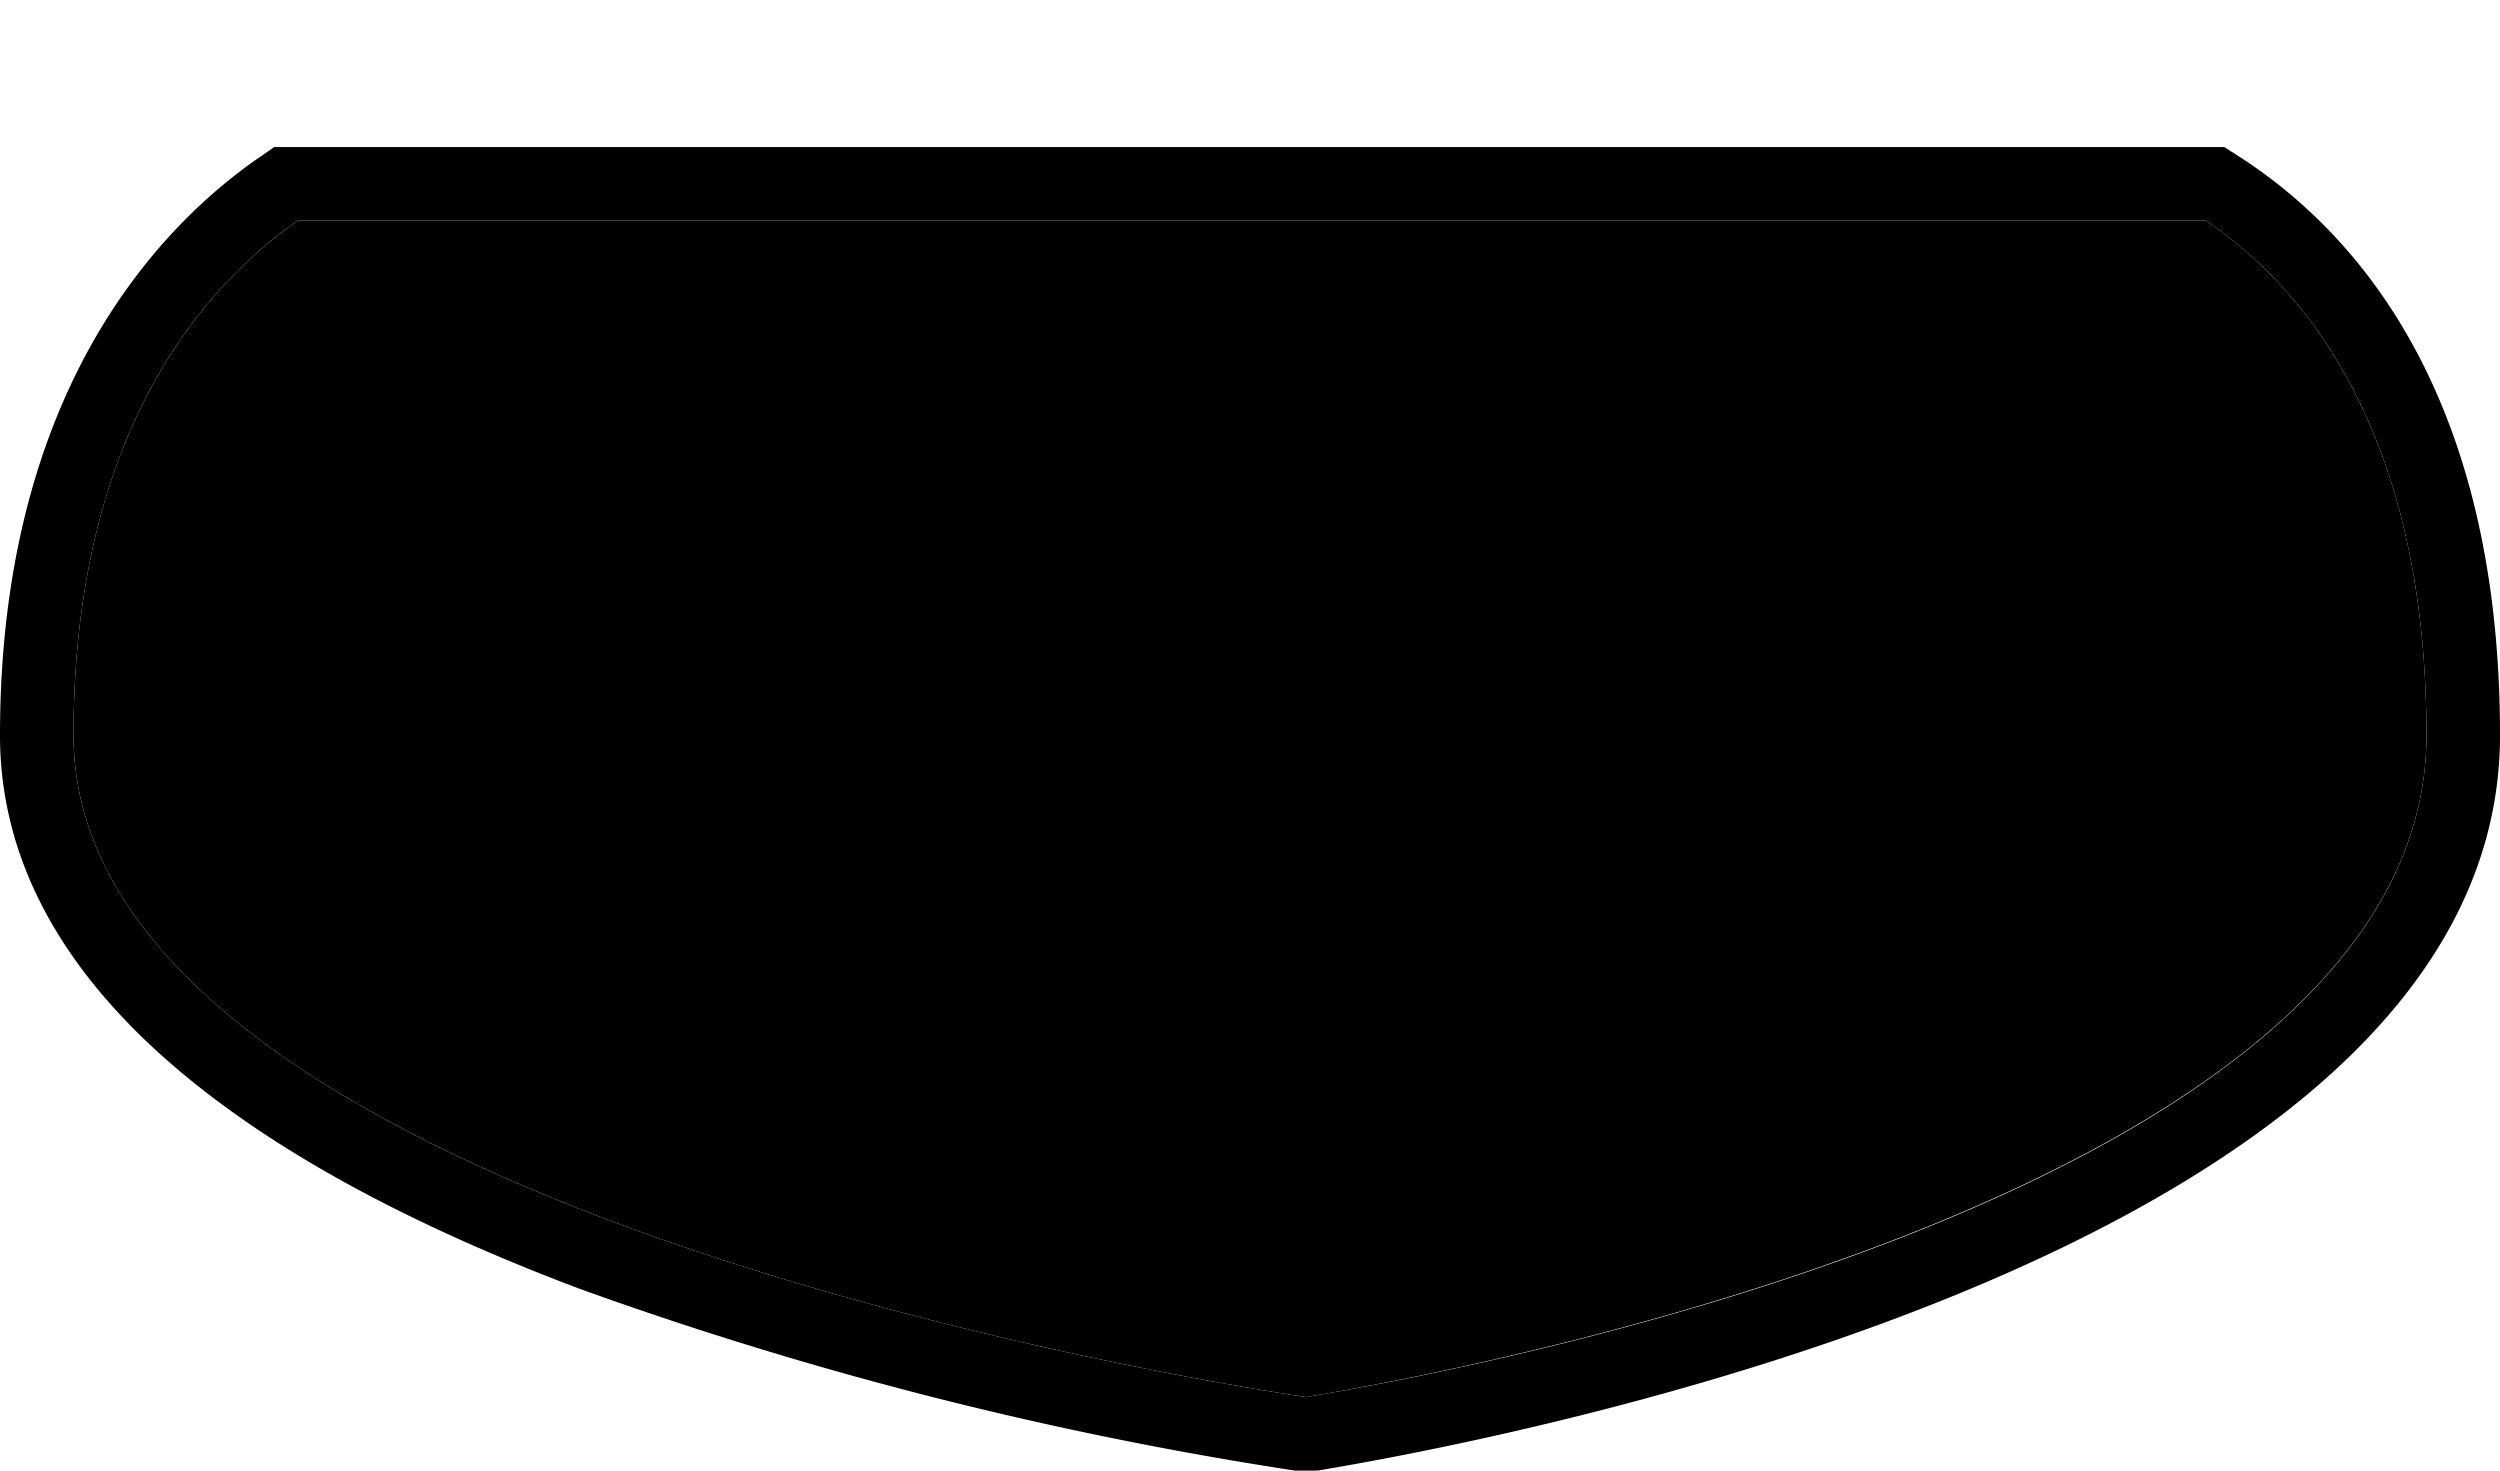 <svg xmlns="http://www.w3.org/2000/svg" width="34" height="20" viewBox="0 0 34 20"><g><path d="M0,0 H34 V20 H0 Z" fill="none"/><path d="M30,3C31.48,4,33,6.06,33,10c0,6-12.19,8.5-15.24,9C14.71,18.54,1,16,1,10,1,6.06,2.62,4,4.05,3H30m.3-1H3.73l-.26.18C2.18,3.09,0,5.31,0,10c0,3,2.65,5.56,7.89,7.53A51.6,51.6,0,0,0,17.61,20l.16,0,.15,0C20.61,19.55,34,17,34,10c0-4.58-1.9-6.79-3.5-7.84L30.25,2Z" fill="hsl(185, 5%, 100%)"/><path d="M4.05,3C2.62,4,1,6.06,1,10c0,6,13.71,8.54,16.76,9,3-.5,15.24-3,15.24-9C33,6.06,31.48,4,30,3Z" fill="hsl(185, 5%, 55%)"/></g></svg>